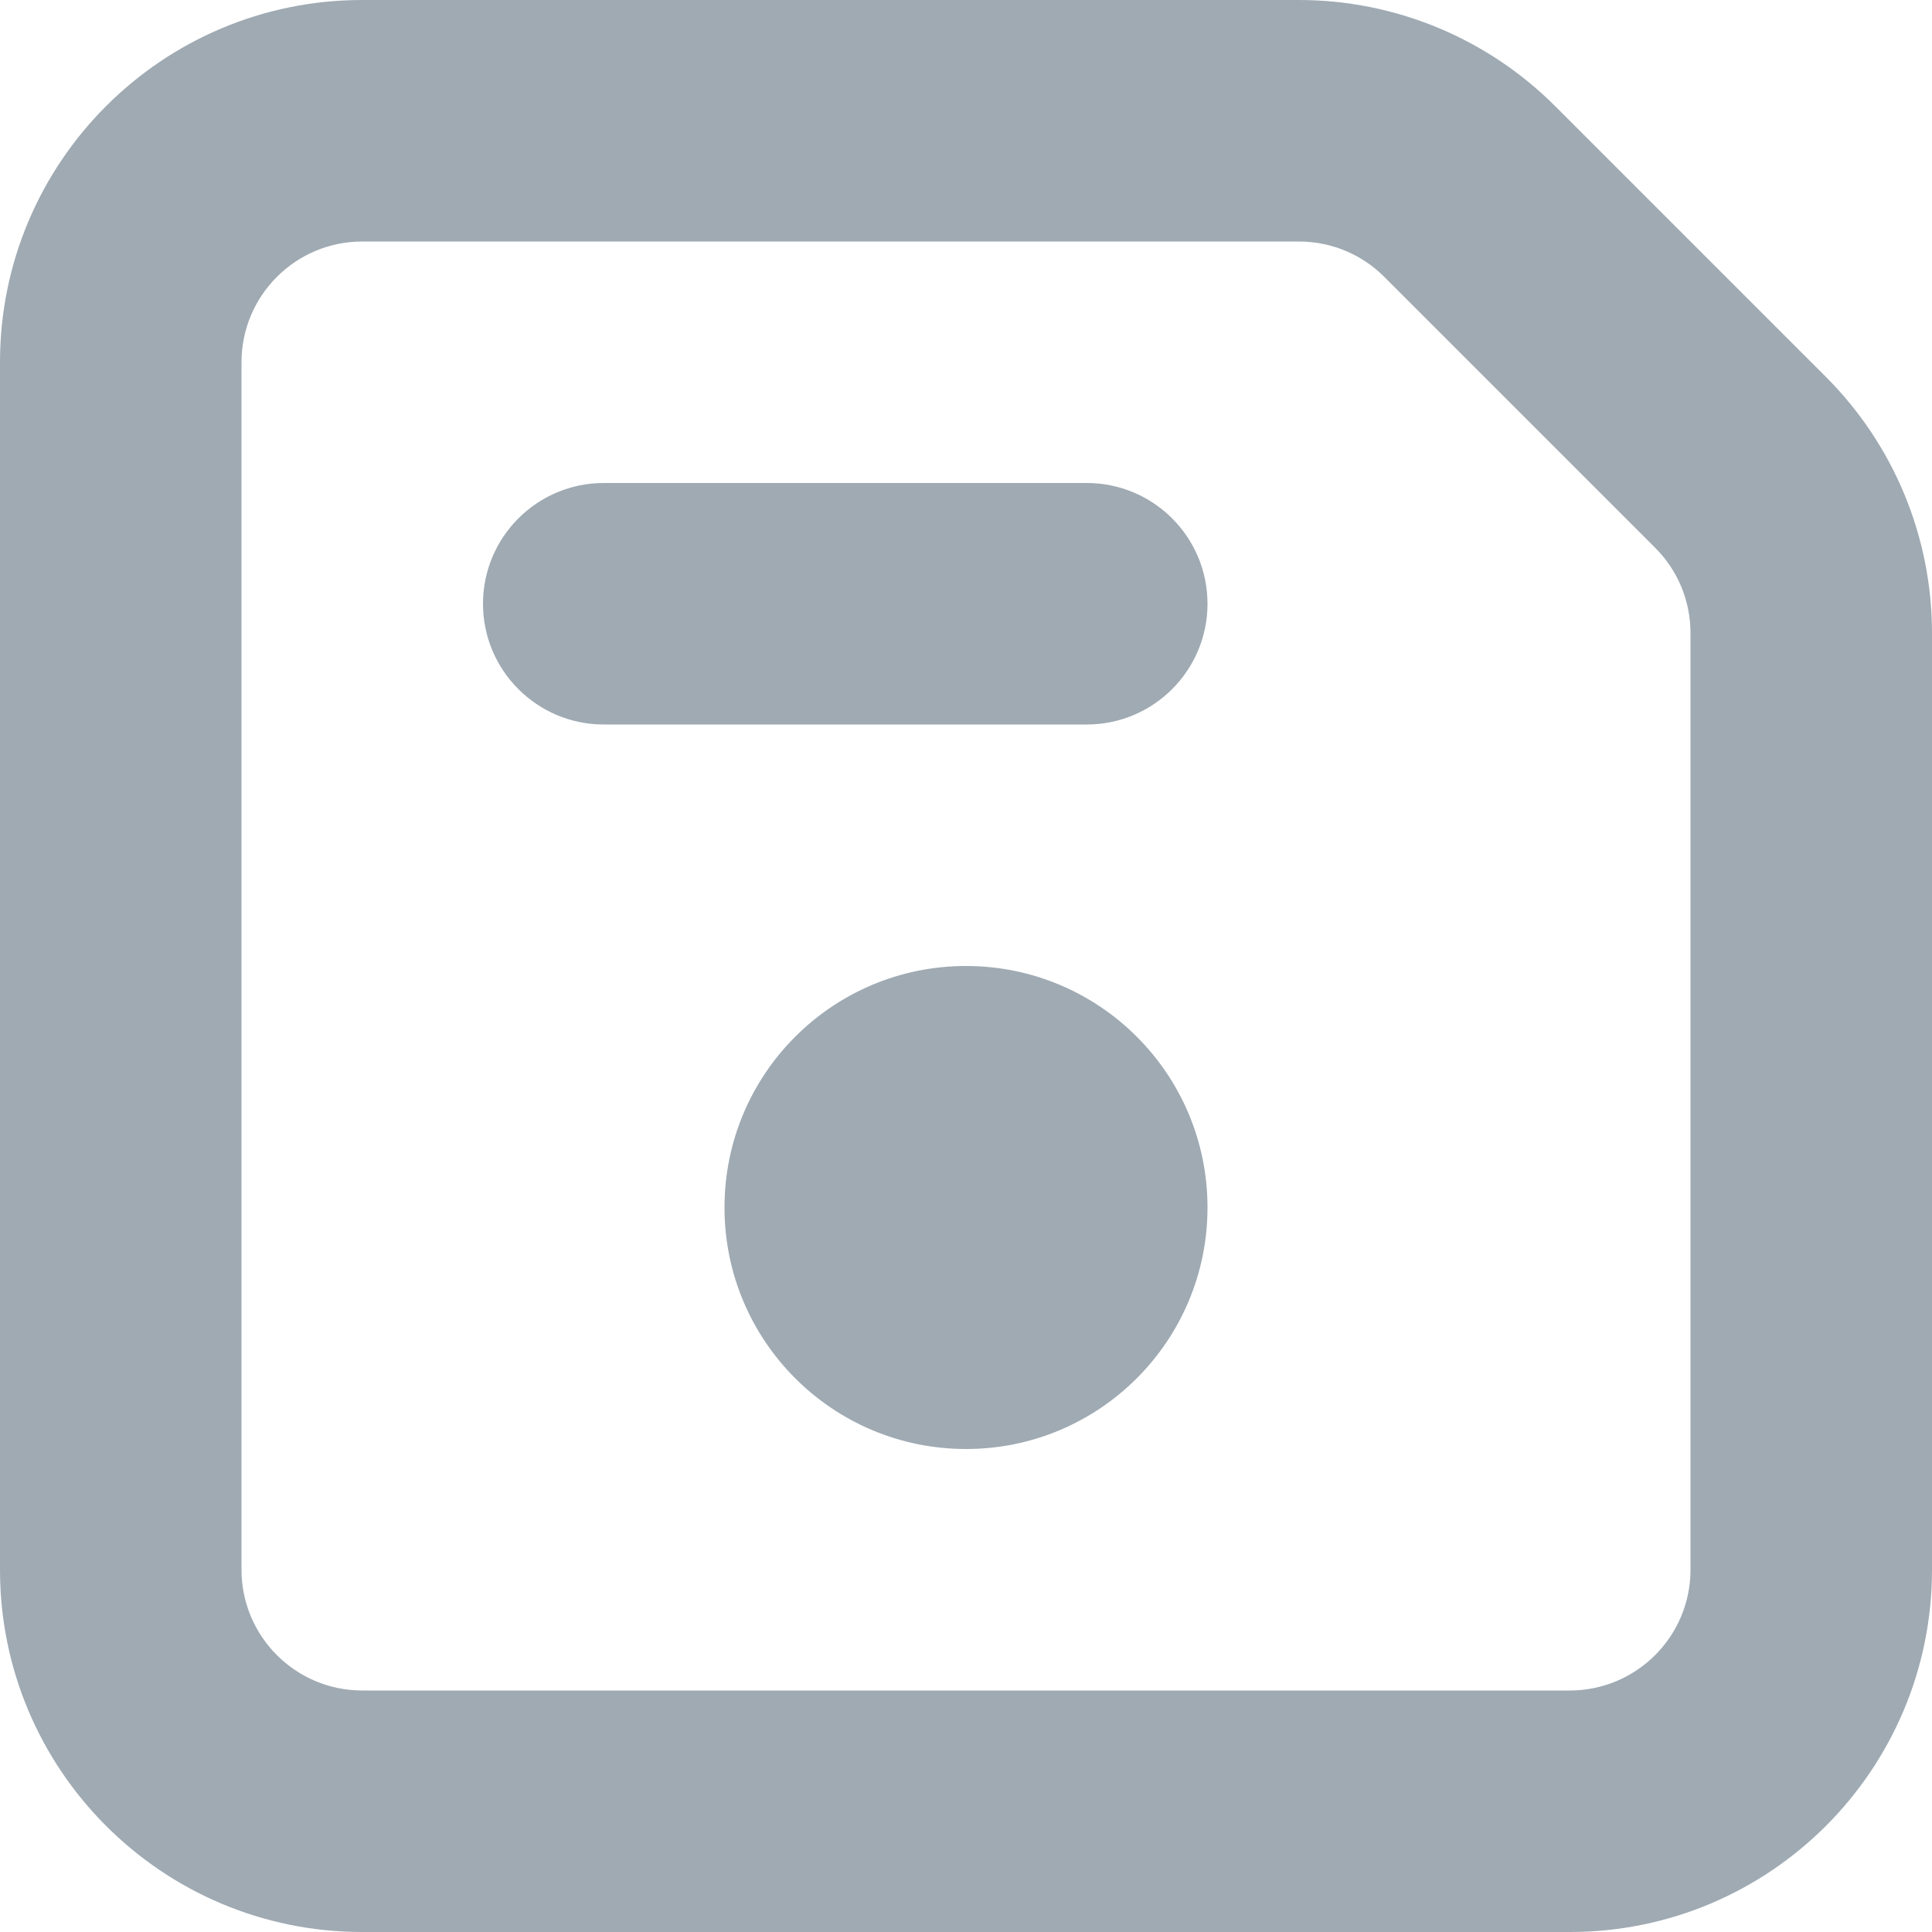 <svg width="16" height="16" viewBox="0 0 16 16" fill="none" xmlns="http://www.w3.org/2000/svg">
<path fill-rule="evenodd" clip-rule="evenodd" d="M10.757 2H3C2.448 2 2 2.448 2 3V13C2 13.552 2.448 14 3 14H13C13.552 14 14 13.552 14 13V5.243C14 4.977 13.895 4.723 13.707 4.536L11.464 2.293L12.879 0.879L15.121 3.121C15.684 3.684 16 4.447 16 5.243V13C16 14.657 14.657 16 13 16H3C1.343 16 0 14.657 0 13V3C0 1.343 1.343 0 3 0H10.757C11.553 0 12.316 0.316 12.879 0.879L11.464 2.293C11.277 2.105 11.023 2 10.757 2Z" fill="#9FAAB3"/>
<path d="M4 5C4 4.448 4.448 4 5 4H9C9.552 4 10 4.448 10 5C10 5.552 9.552 6 9 6H5C4.448 6 4 5.552 4 5Z" fill="#9FAAB3"/>
<path d="M10 10C10 11.105 9.105 12 8 12C6.895 12 6 11.105 6 10C6 8.895 6.895 8 8 8C9.105 8 10 8.895 10 10Z" fill="#9FAAB3"/>
</svg>
